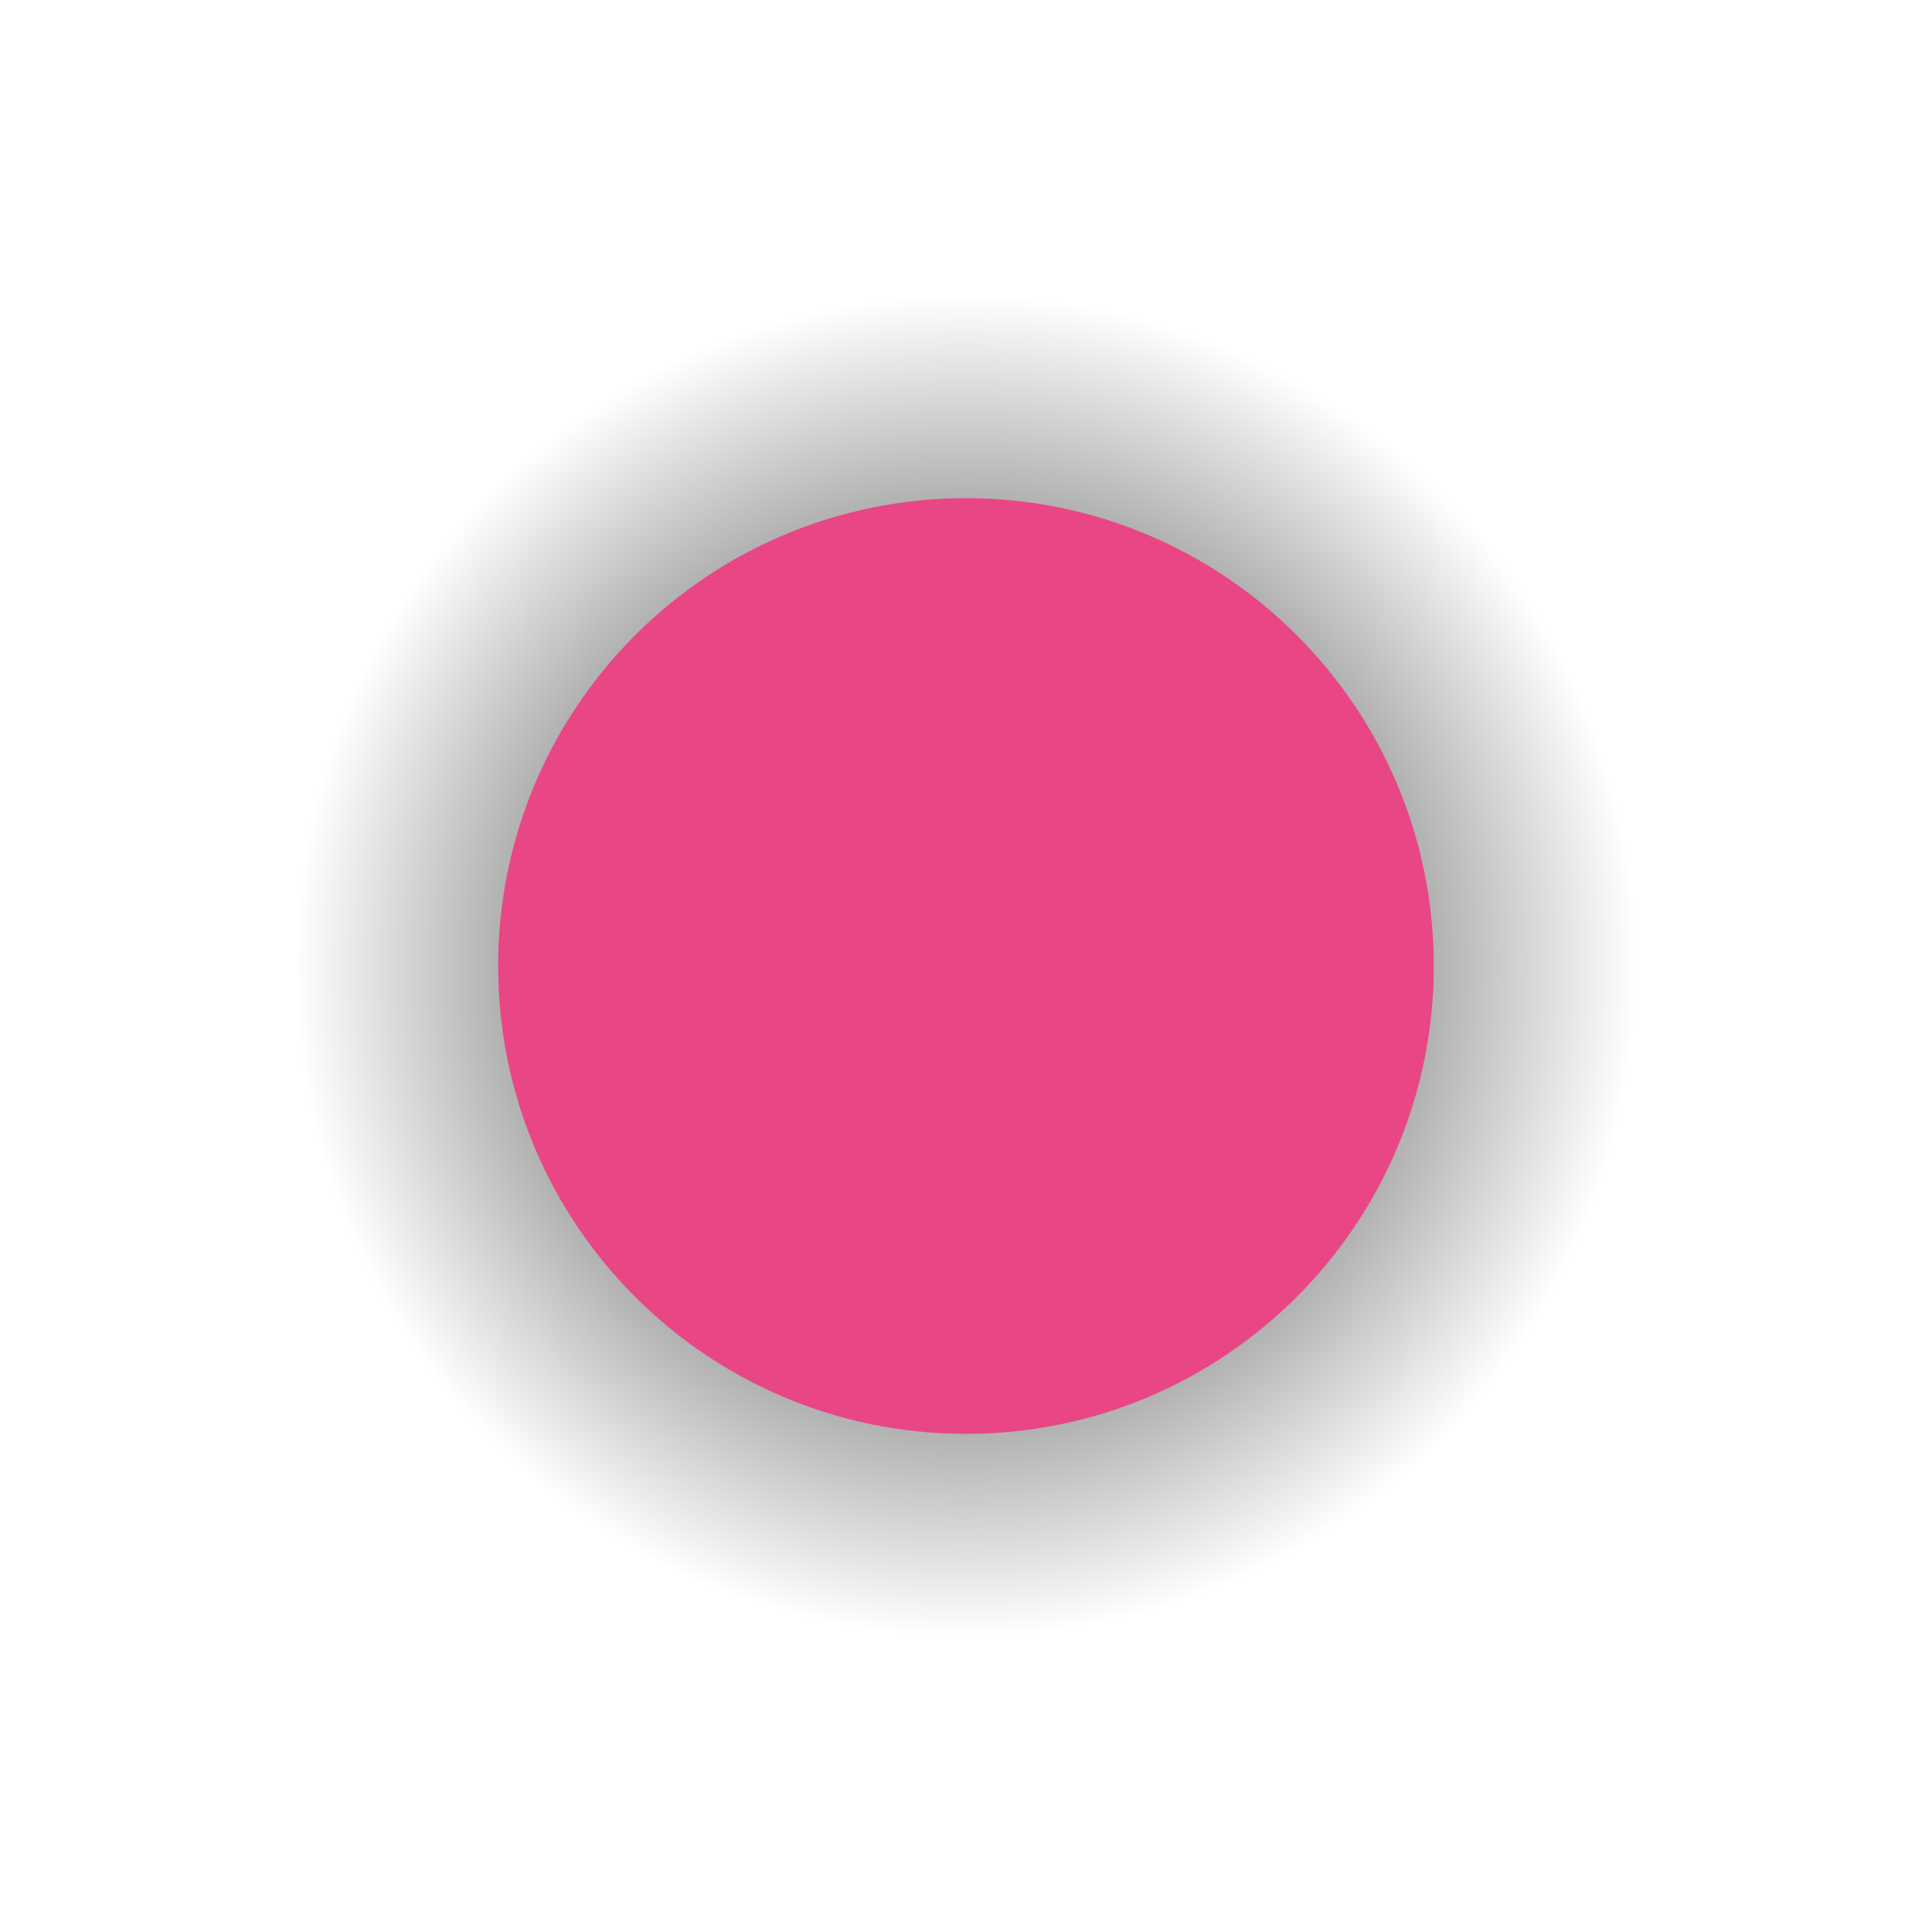 <svg version="1.1" xmlns="http://www.w3.org/2000/svg" xmlns:xlink="http://www.w3.org/1999/xlink" width="27.875" height="27.875" viewBox="0,0,27.875,27.875"><defs><radialGradient cx="240" cy="180" r="9.688" gradientUnits="userSpaceOnUse" id="color-1"><stop offset="0" stop-color="#000000"/><stop offset="1" stop-color="#000000" stop-opacity="0"/></radialGradient></defs><g transform="translate(-226.063,-166.062)"><g data-paper-data="{&quot;isPaintingLayer&quot;:true}" fill-rule="nonzero" stroke-linecap="butt" stroke-linejoin="miter" stroke-miterlimit="10" stroke-dasharray="" stroke-dashoffset="0" style="mix-blend-mode: normal"><path d="M230.313,180c0,-5.35 4.337,-9.688 9.688,-9.688c5.35,0 9.688,4.337 9.688,9.688c0,5.35 -4.337,9.688 -9.688,9.688c-5.35,0 -9.688,-4.337 -9.688,-9.688z" fill="none" stroke="url(#color-1)" stroke-width="8.5"/><path d="M234.25,180c0,-3.176 2.574,-5.75 5.75,-5.75c3.176,0 5.75,2.574 5.75,5.75c0,3.176 -2.574,5.75 -5.75,5.75c-3.176,0 -5.75,-2.574 -5.75,-5.75z" fill="#e94686" stroke="#e94686" stroke-width="2"/></g></g></svg>